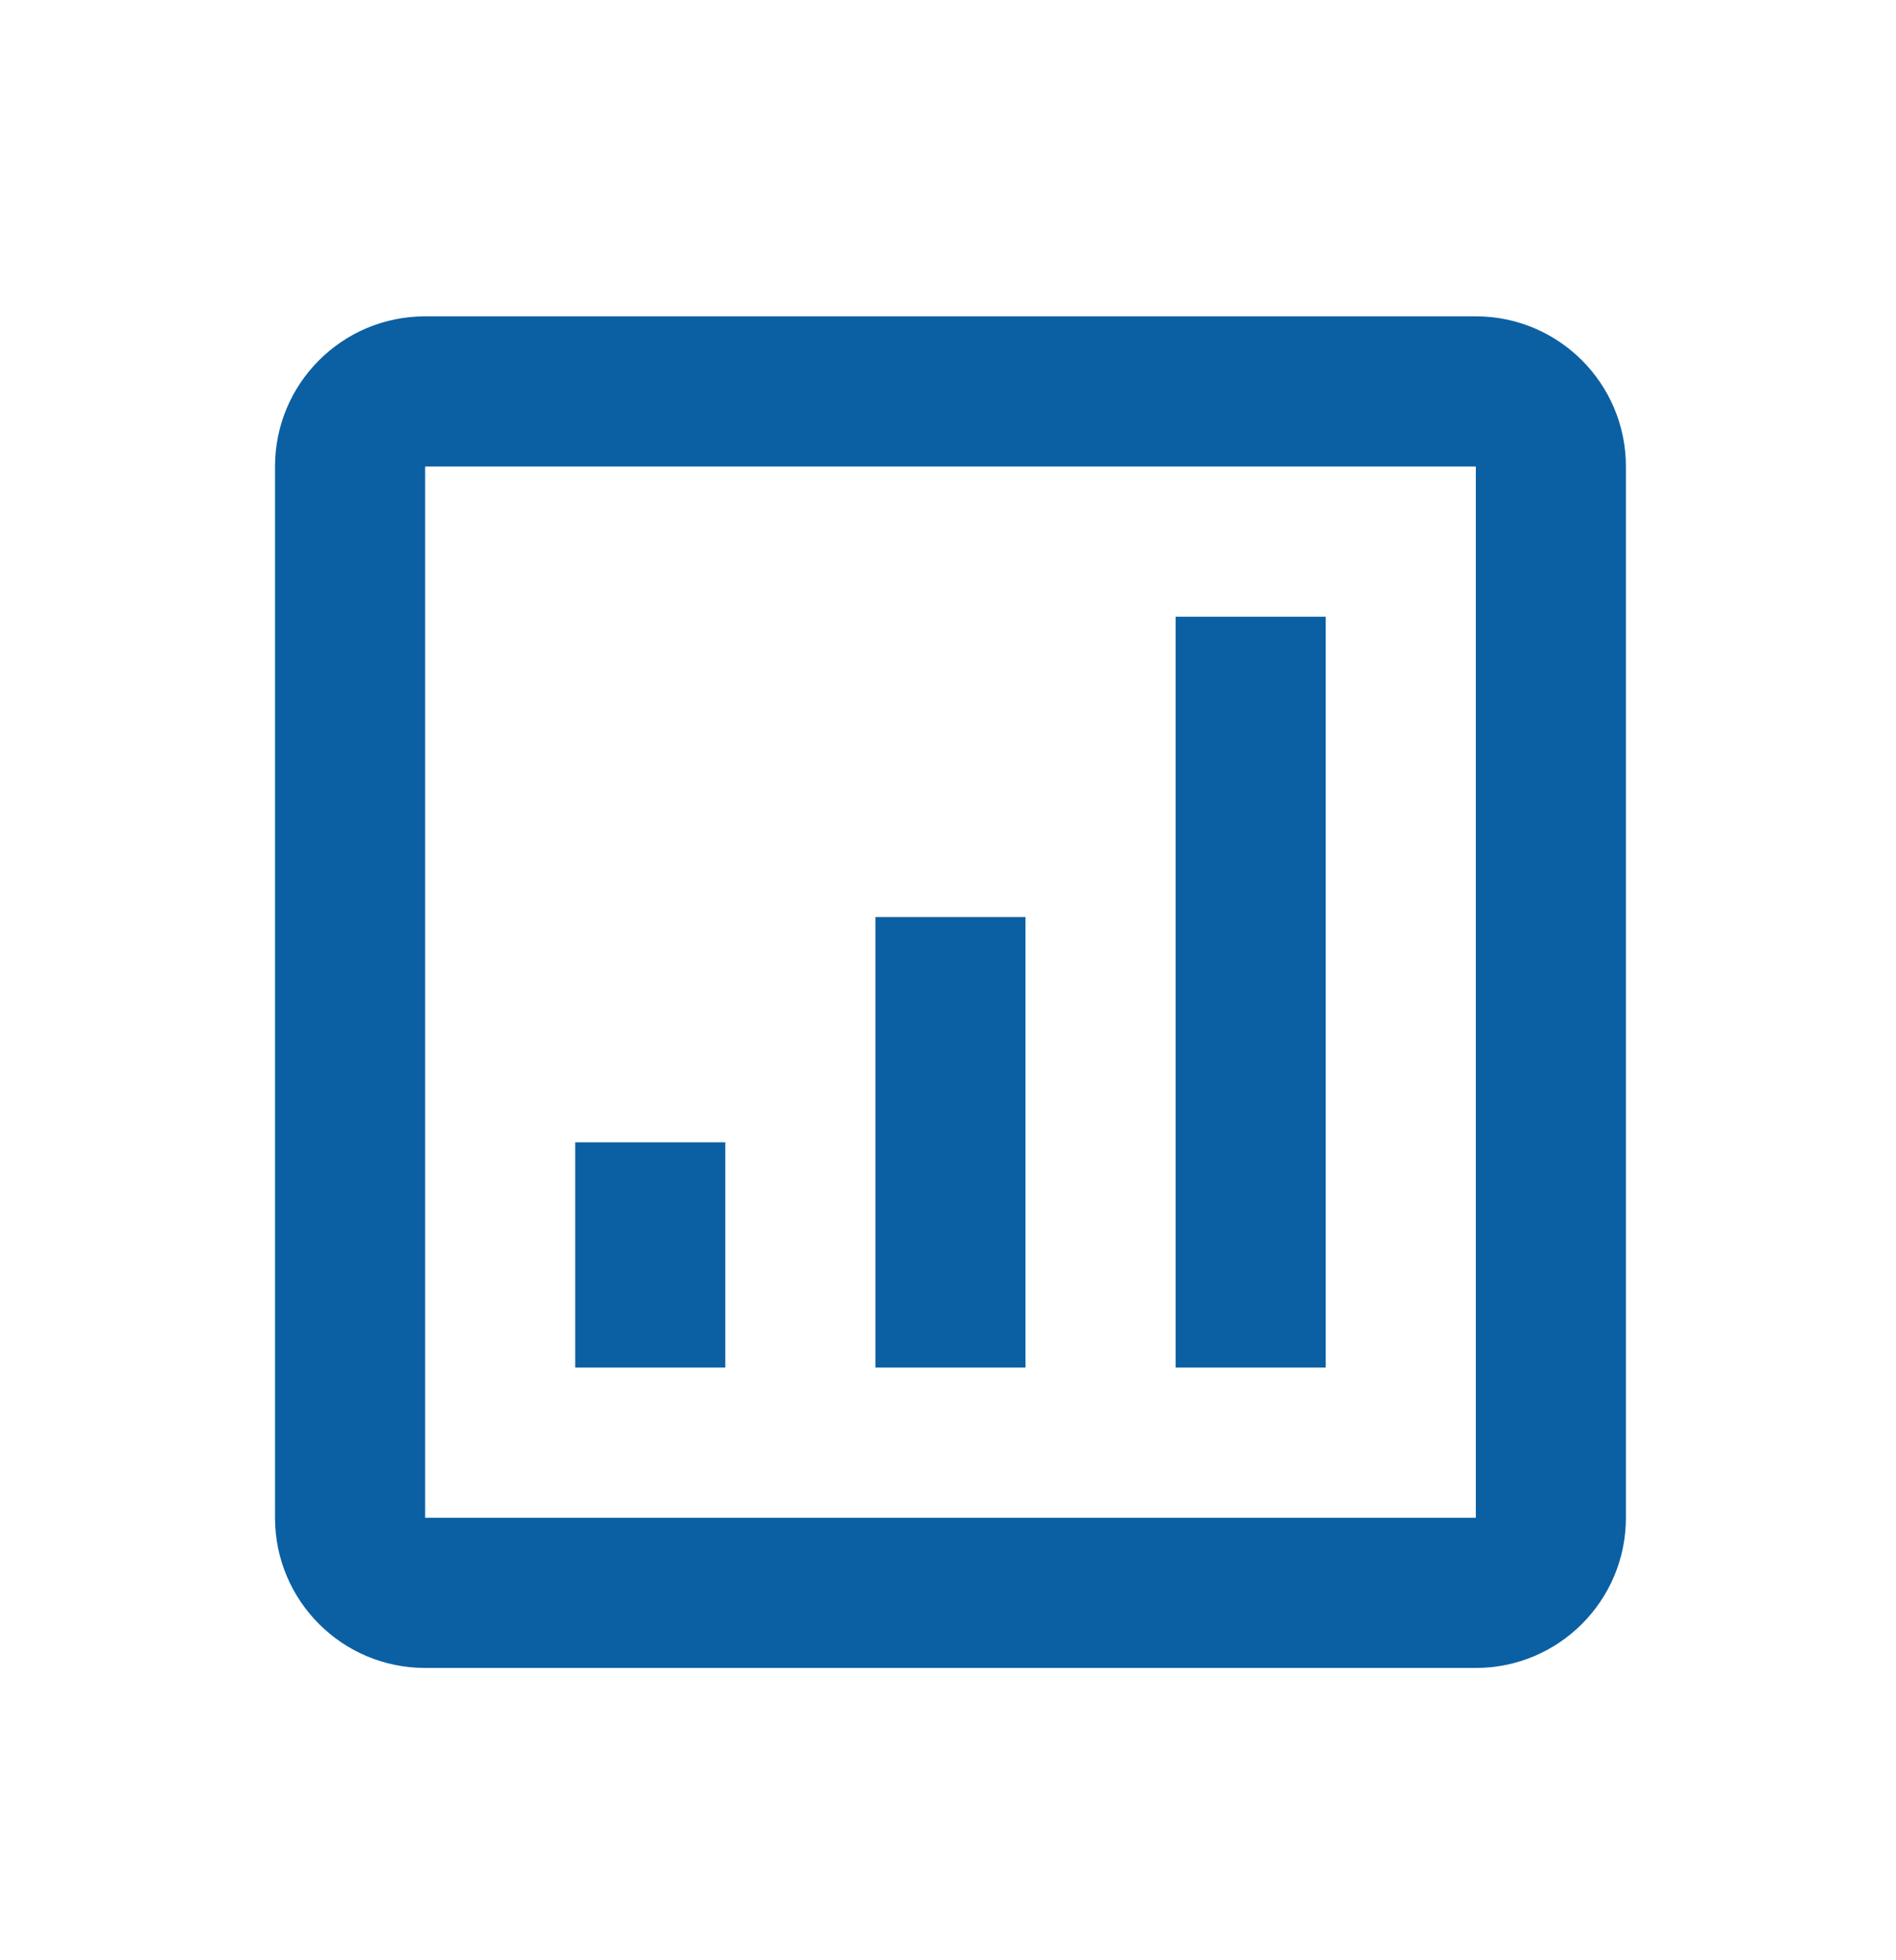 <?xml version="1.0" encoding="UTF-8"?>
<svg width="60px" height="62px" viewBox="0 0 60 62" version="1.1" xmlns="http://www.w3.org/2000/svg" xmlns:xlink="http://www.w3.org/1999/xlink">
    <title>CAE78798-56FF-4D27-B682-8C4A8D63D551</title>
    <g id="Styleguide" stroke="none" stroke-width="1" fill="none" fill-rule="evenodd">
        <g id="STYLEGUIDE:-Basics" transform="translate(-1523, -4097)">
            <g id="ICONS" transform="translate(0, 2817.952)">
                <g id="ICONS-BLUE" transform="translate(0, 1165.181)">
                    <g id="Group" transform="translate(1453.614, 115.935)">
                        <g id="ic-graph-bar" transform="translate(70.964, 0.812)">
                            <rect id="Rectangle" x="0" y="0" width="57" height="57"></rect>
                            <path d="M45.125,7.125 C47.748,7.125 49.875,9.252 49.875,11.875 L49.875,11.875 L49.875,45.125 C49.875,47.748 47.748,49.875 45.125,49.875 L45.125,49.875 L11.875,49.875 C9.252,49.875 7.125,47.748 7.125,45.125 L7.125,45.125 L7.125,11.875 C7.125,9.252 9.252,7.125 11.875,7.125 L11.875,7.125 Z M45.125,11.875 L11.875,11.875 L11.875,45.125 L45.125,45.125 L45.125,11.875 Z M30.875,26.125 L30.875,40.375 L26.125,40.375 L26.125,26.125 L30.875,26.125 Z M40.375,16.625 L40.375,40.375 L35.625,40.375 L35.625,16.625 L40.375,16.625 Z M21.375,33.25 L21.375,40.375 L16.625,40.375 L16.625,33.25 L21.375,33.25 Z" id="Combined-Shape" fill="#0B60A3"></path>
                        </g>
                    </g>
                </g>
            </g>
        </g>
    </g>
</svg>